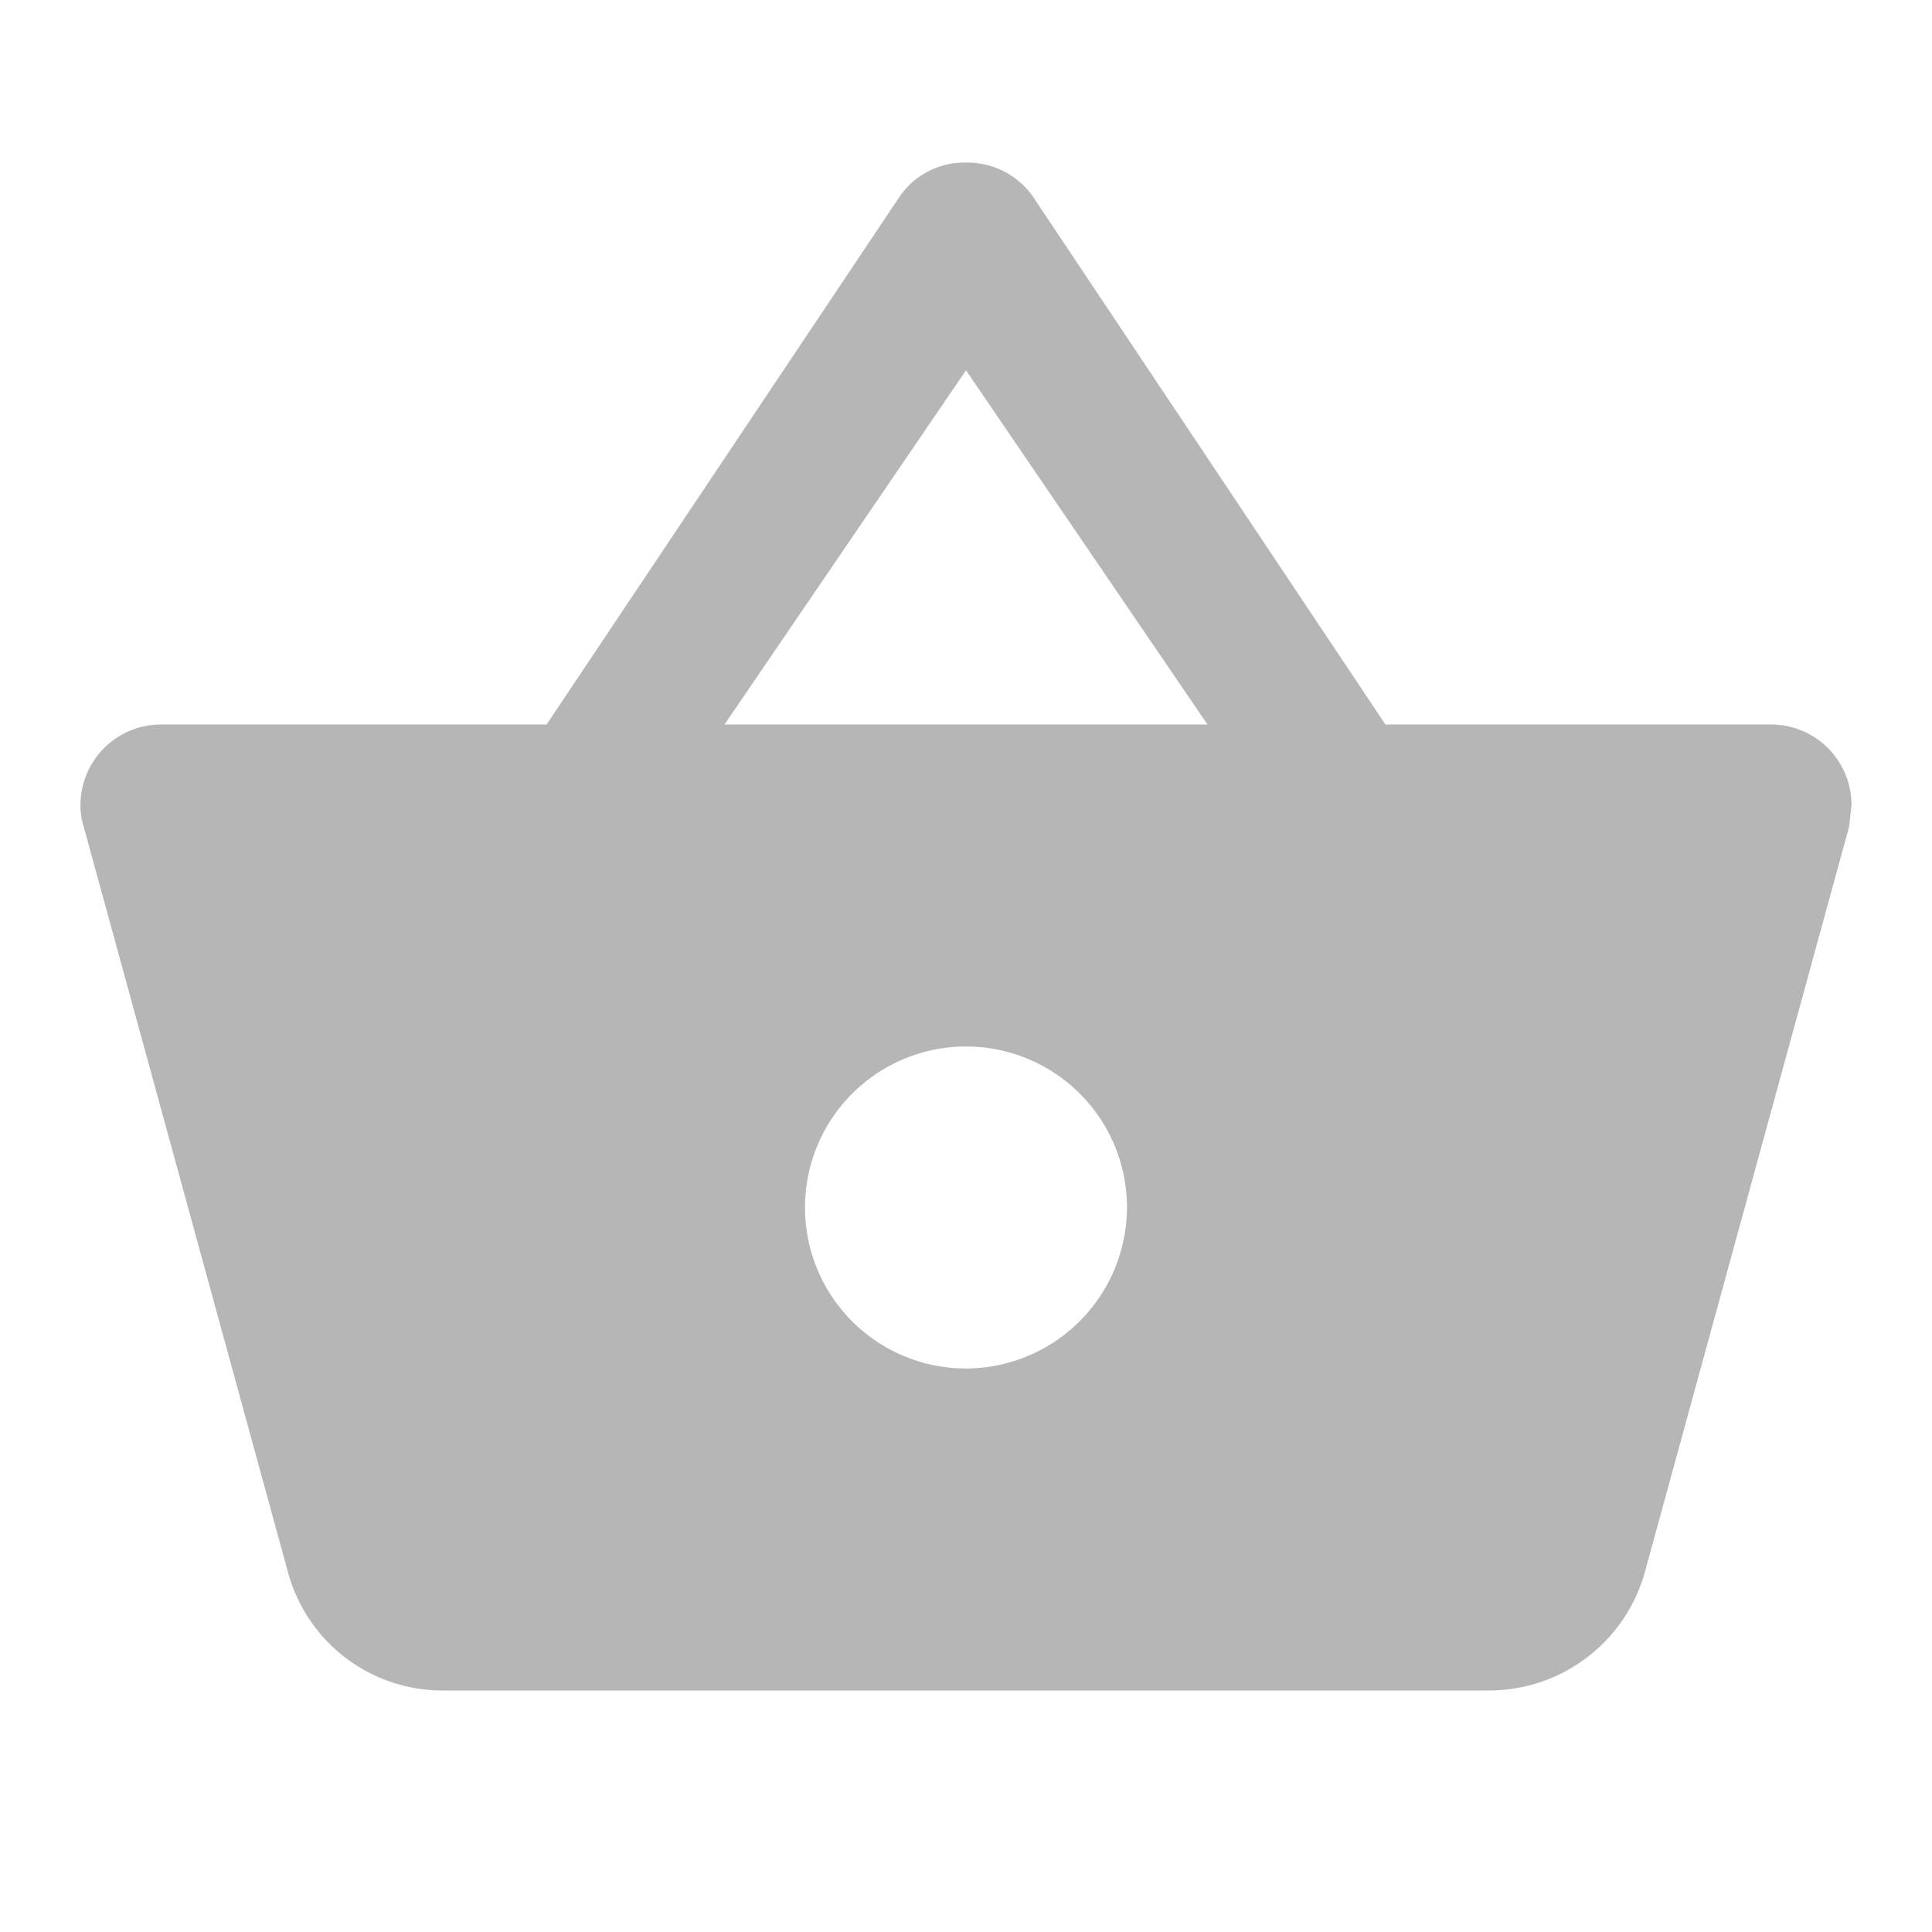 <svg xmlns="http://www.w3.org/2000/svg" xmlns:xlink="http://www.w3.org/1999/xlink" width="24" height="24" viewBox="0 0 24 24">
  <defs>
    <clipPath id="clip-path">
      <rect id="사각형_23987" data-name="사각형 23987" width="24" height="24" fill="#858585"/>
    </clipPath>
  </defs>
  <g id="그룹_982" data-name="그룹 982" opacity="0.6">
    <g id="그룹_962" data-name="그룹 962">
      <g id="그룹_961" data-name="그룹 961" clip-path="url(#clip-path)">
        <path id="패스_412" data-name="패스 412" d="M17.21,9,12.83,2.44A.993.993,0,0,0,12,2.02a.977.977,0,0,0-.83.43L6.79,9H2a1,1,0,0,0-1,1,.842.842,0,0,0,.04.27l2.54,9.27A1.989,1.989,0,0,0,5.5,21h13a2.01,2.01,0,0,0,1.93-1.46l2.54-9.27L23,10a1,1,0,0,0-1-1ZM9,9l3-4.4L15,9Zm3,8a2,2,0,1,1,2-2,2.006,2.006,0,0,1-2,2" transform="translate(0 0)" fill="#858585"/>
      </g>
    </g>
  </g>
</svg>
